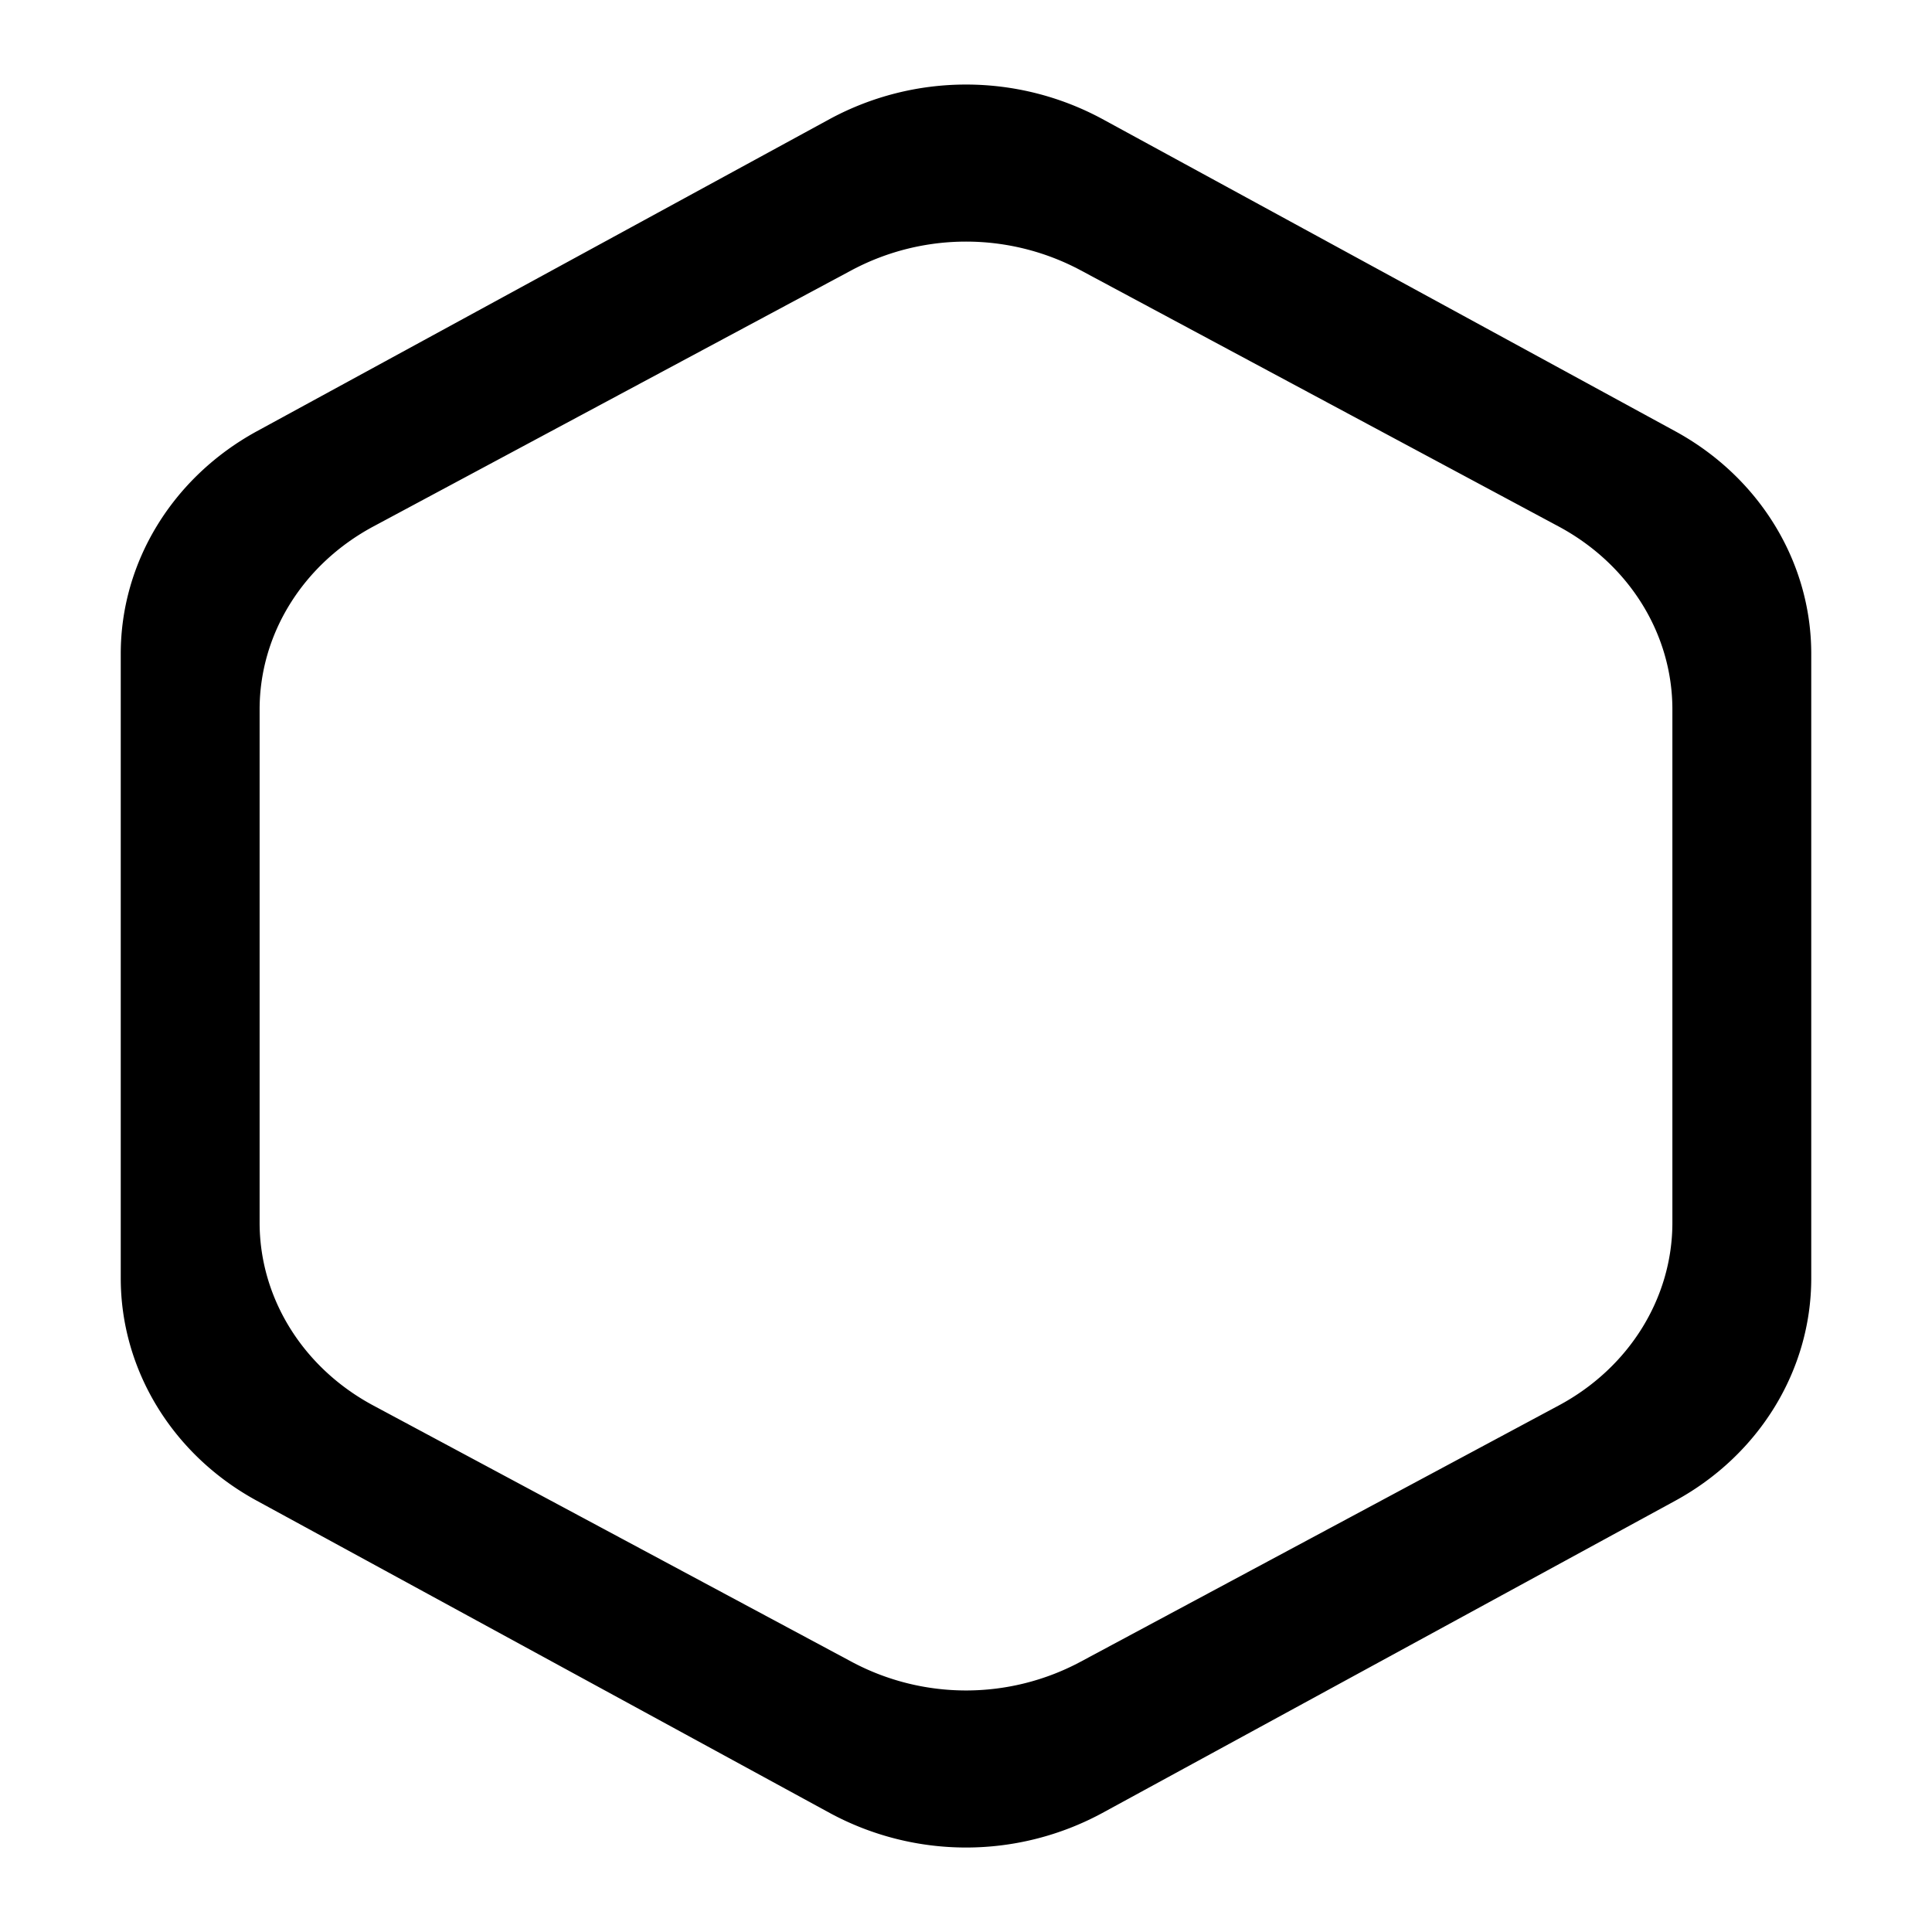 <svg xmlns="http://www.w3.org/2000/svg" viewBox="0 0 16 16" width="16px" height="16px"><g><path fill-rule="evenodd" d="M9.128.985l4.745 2.586C14.57 3.951 15 4.653 15 5.414v5.172c0 .76-.43 1.463-1.127 1.843l-4.745 2.586a2.37 2.37 0 01-2.255 0l-4.745-2.586C1.43 12.05 1 11.346 1 10.586V5.414c0-.76.43-1.462 1.128-1.843L6.873.985a2.374 2.374 0 012.255 0zm-.185 1.25a2.014 2.014 0 00-1.885 0L3.092 4.36c-.583.313-.942.89-.942 1.515v4.25c0 .625.359 1.203.942 1.515l3.966 2.125a2.01 2.01 0 001.885 0l3.965-2.125c.583-.312.942-.89.942-1.514V5.875c0-.626-.359-1.202-.942-1.515z"></path></g></svg>